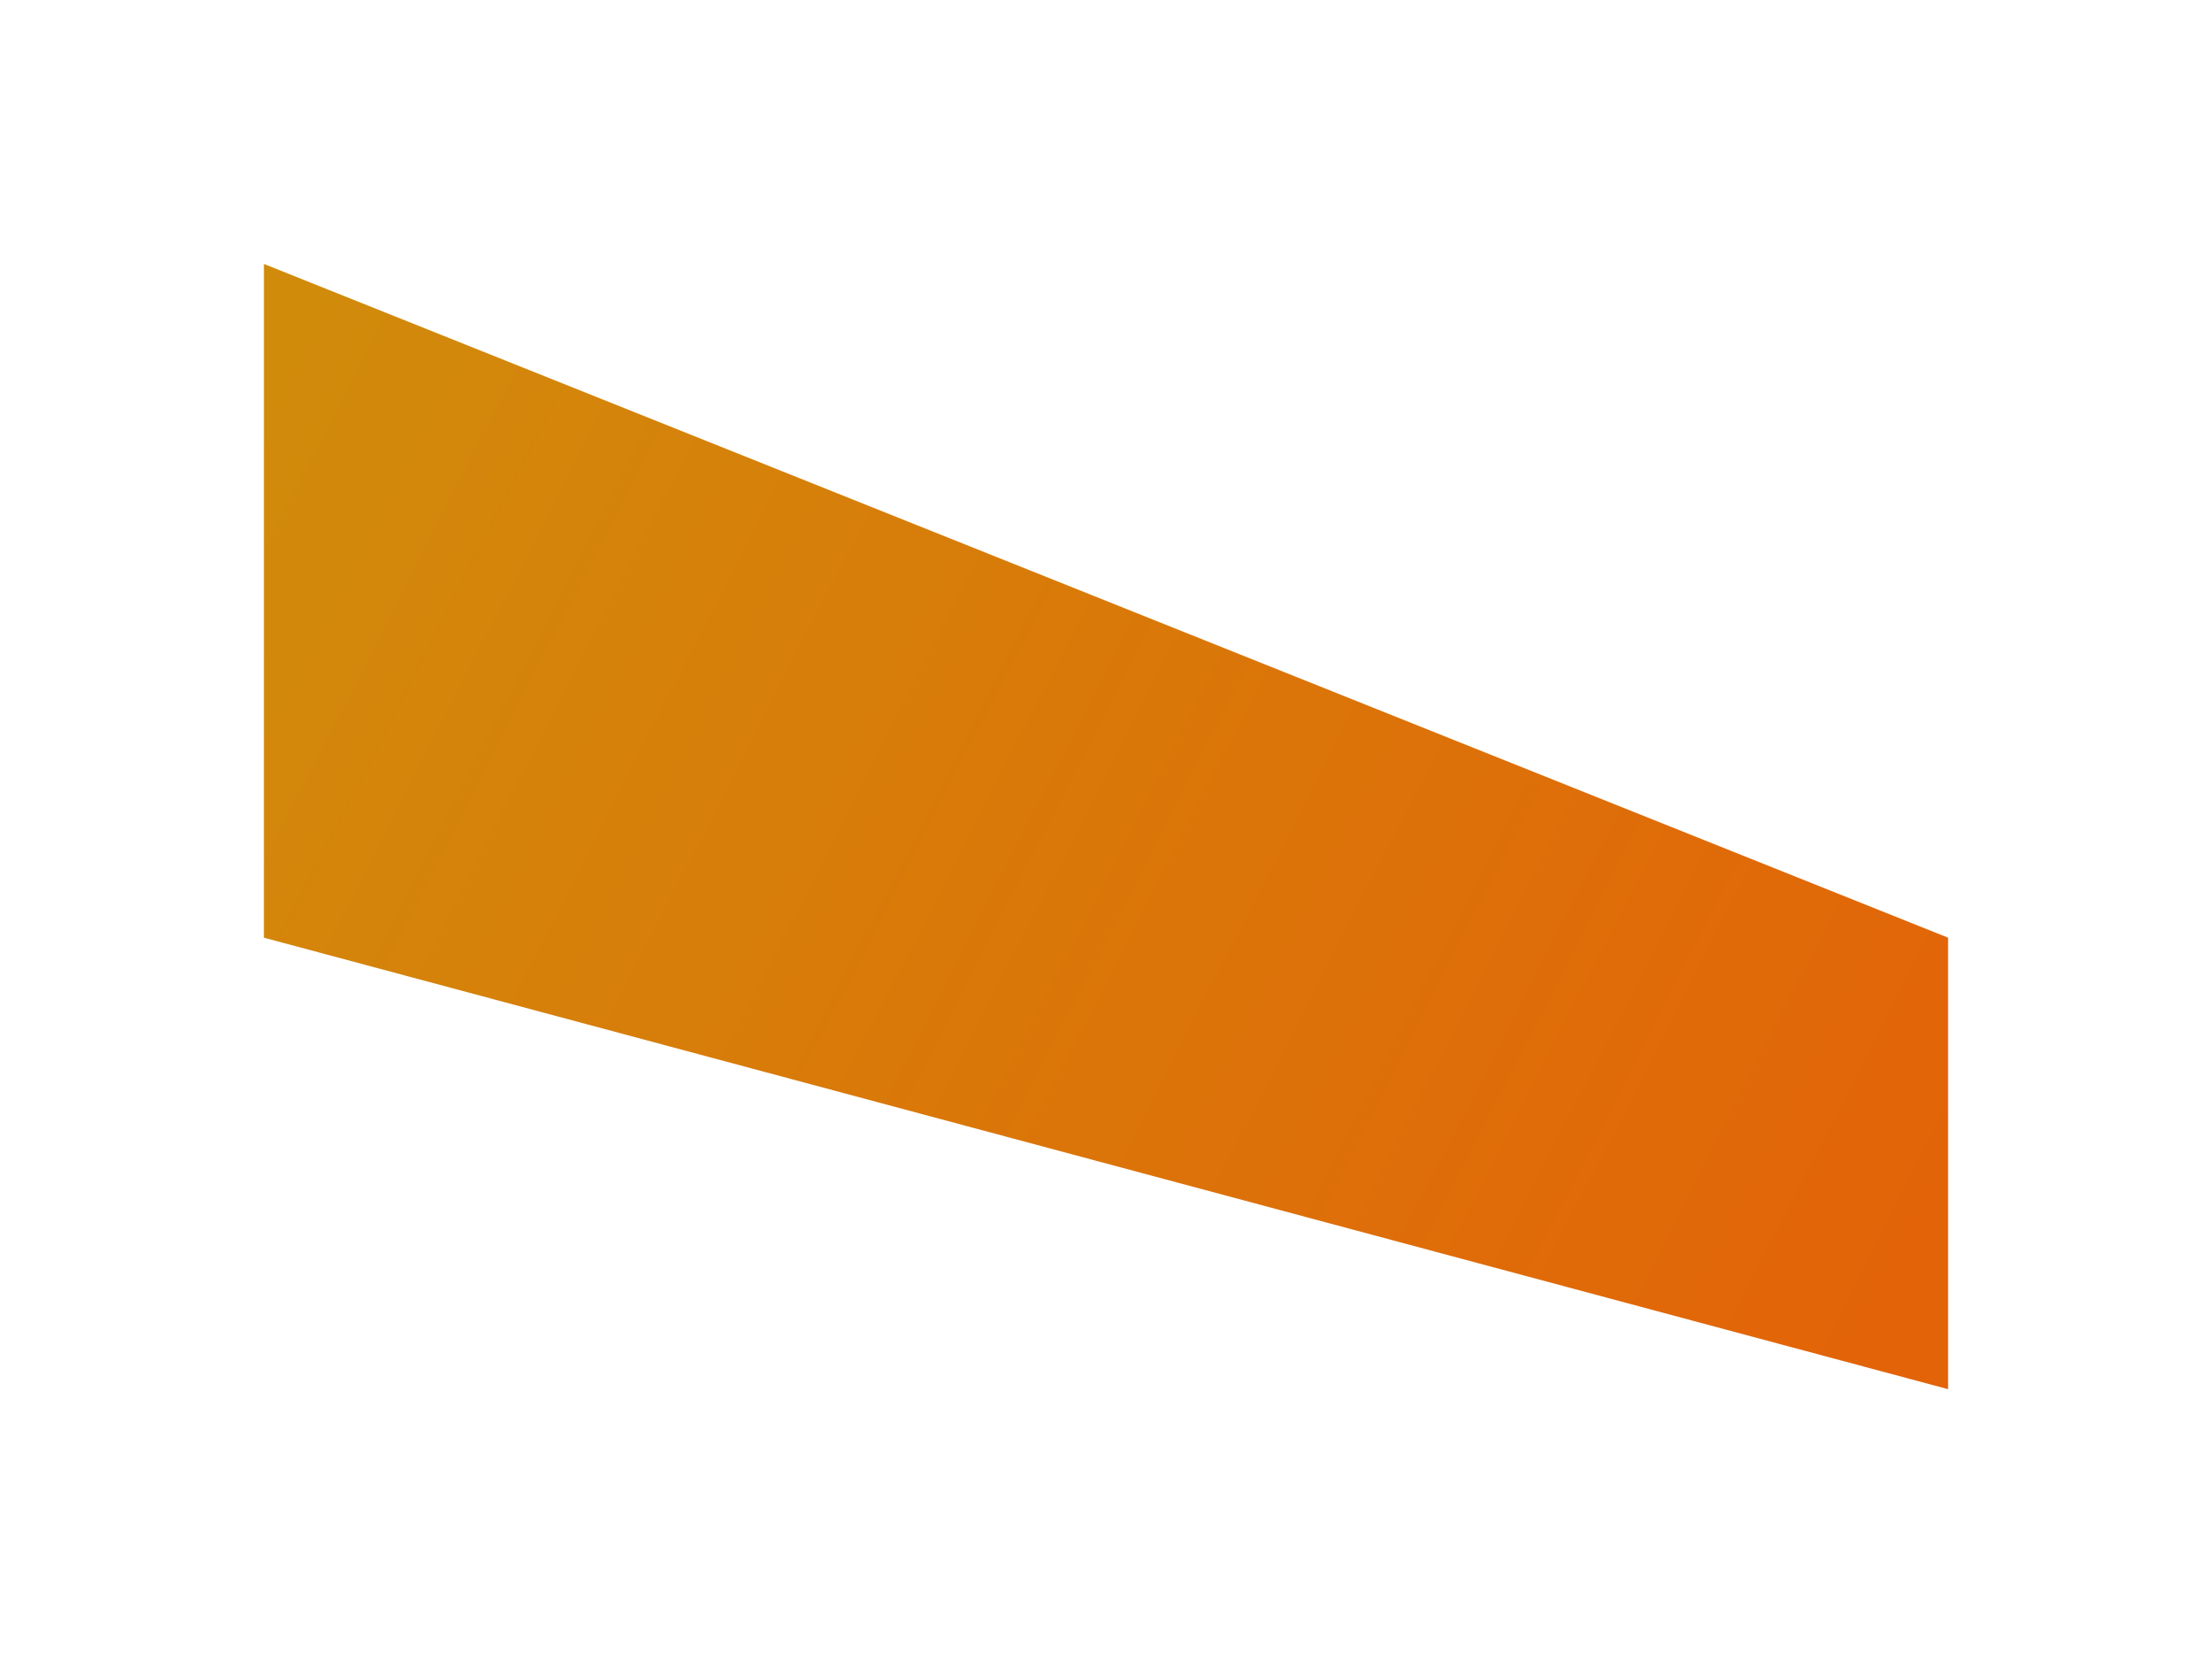 <svg width="637" height="476" viewBox="0 0 637 476" fill="none" xmlns="http://www.w3.org/2000/svg">
<g filter="url(#filter0_f_134_3)">
<path d="M76 270V76L561 270V400L76 270Z" fill="url(#paint0_linear_134_3)"/>
</g>
<defs>
<filter id="filter0_f_134_3" x="0.7" y="0.7" width="635.6" height="474.6" filterUnits="userSpaceOnUse" color-interpolation-filters="sRGB">
<feFlood flood-opacity="0" result="BackgroundImageFix"/>
<feBlend mode="normal" in="SourceGraphic" in2="BackgroundImageFix" result="shape"/>
<feGaussianBlur stdDeviation="37.65" result="effect1_foregroundBlur_134_3"/>
</filter>
<linearGradient id="paint0_linear_134_3" x1="76" y1="113.679" x2="561" y2="362.321" gradientUnits="userSpaceOnUse">
<stop stop-color="#D18B0B"/>
<stop offset="0.5" stop-color="#DA7709"/>
<stop offset="1" stop-color="#E36308"/>
</linearGradient>
</defs>
</svg>

